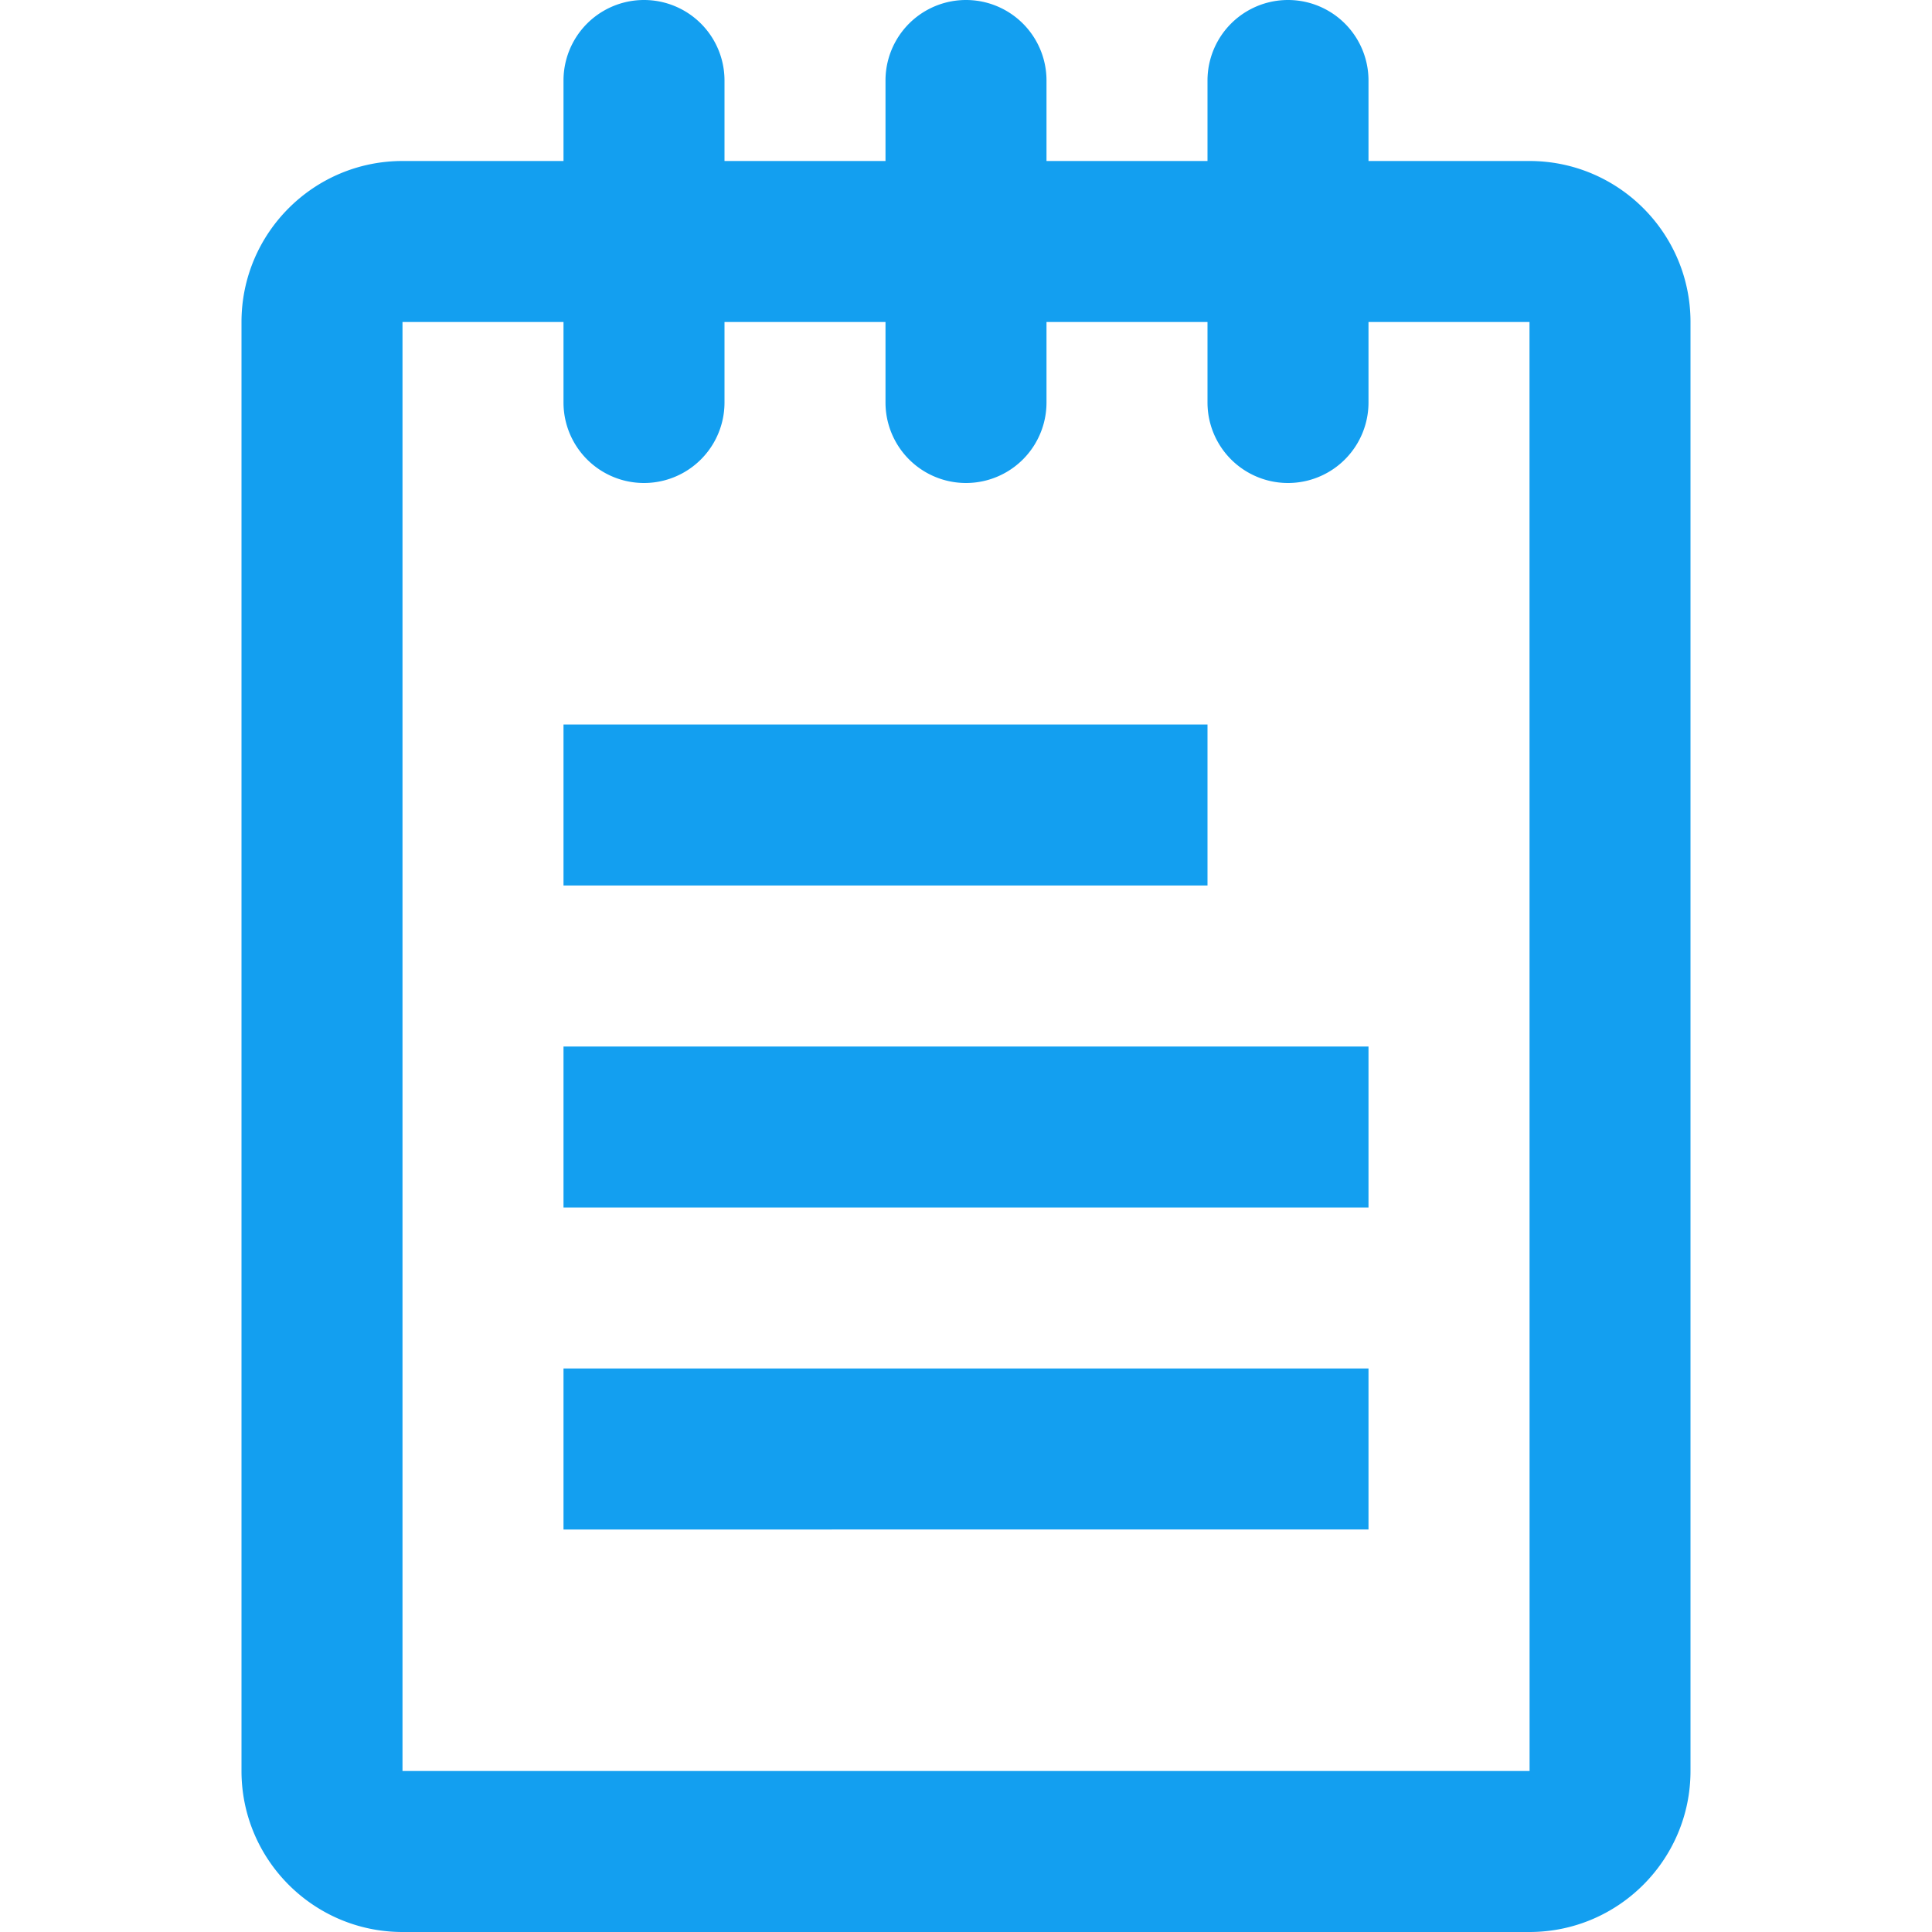 <svg xmlns="http://www.w3.org/2000/svg" width="100%" height="100%" viewBox="0 0 24 24" fit="" preserveAspectRatio="xMidYMid meet" focusable="false">
  <path d="M7 13h10v2H7zM7 9h8v2H7zM7 17h10v2H7z" fill="#139FF0"></path>
  <path d="M19 2h-2V1a1 1 0 0 0-2 0v1h-2V1a1 1 0 0 0-2 0v1H9V1a1 1 0 0 0-2 0v1H5c-1.103 0-2 .896-2 2v18c0 1.103.897 2 2 2h14c1.103 0 2-.897 2-2V4c0-1.104-.897-2-2-2zM5 22V4h2v1a1 1 0 1 0 2 0V4h2v1a1 1 0 1 0 2 0V4h2v1a1 1 0 1 0 2 0V4h2l.001 18H5z" fill="#139FF0"></path>
</svg>